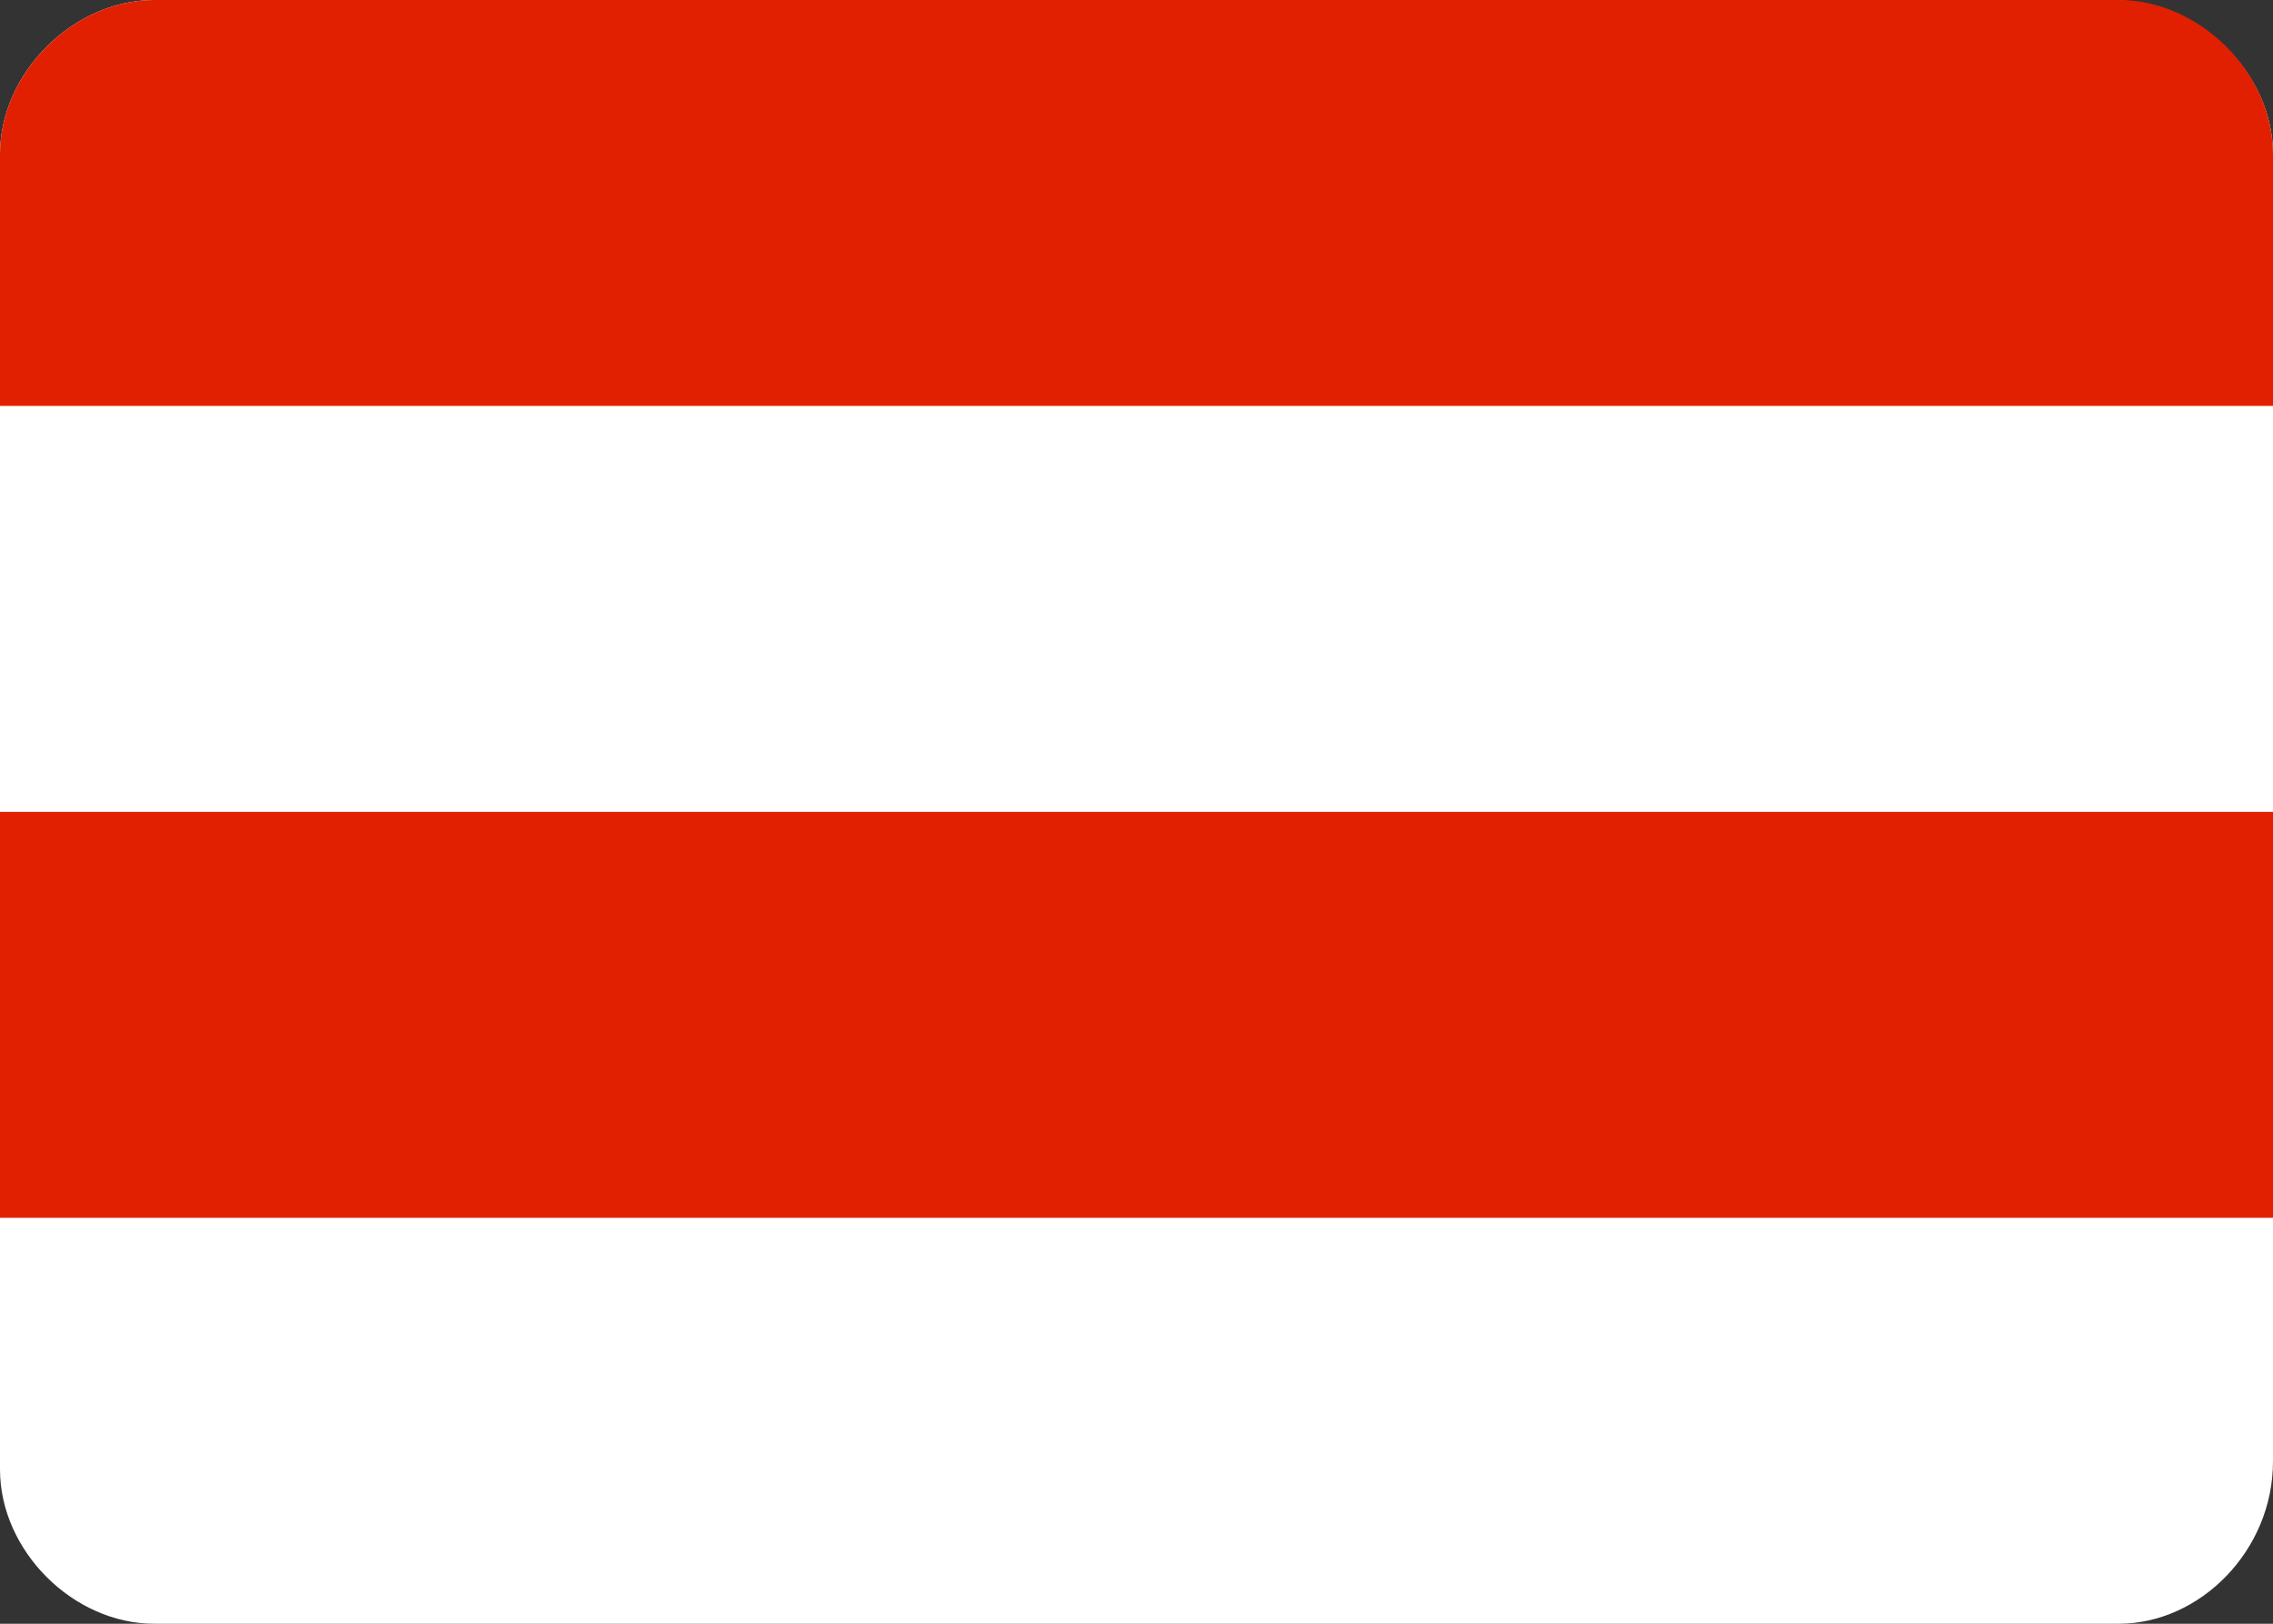 <svg width="28" height="20" viewBox="0 0 28 20" fill="none" xmlns="http://www.w3.org/2000/svg">
<rect x="0" y="0" width="28" height="20" fill="#333333" stroke="none"/>
<path d="M26.1 20H1.9C0.9 20 0 19.1 0 18.1V1.9C0 0.9 0.9 0 1.9 0H26C27.1 0 28 0.9 28 1.9V18C28 19.1 27.1 20 26.1 20Z" fill="white"/>
<path d="M28 10H0V15H28V10Z" fill="#E02000"/>
<path d="M26.1 0H1.9C0.9 0 0 0.9 0 1.9V5H28V1.9C28 0.9 27.1 0 26.1 0Z" fill="#E02000"/>
</svg>
